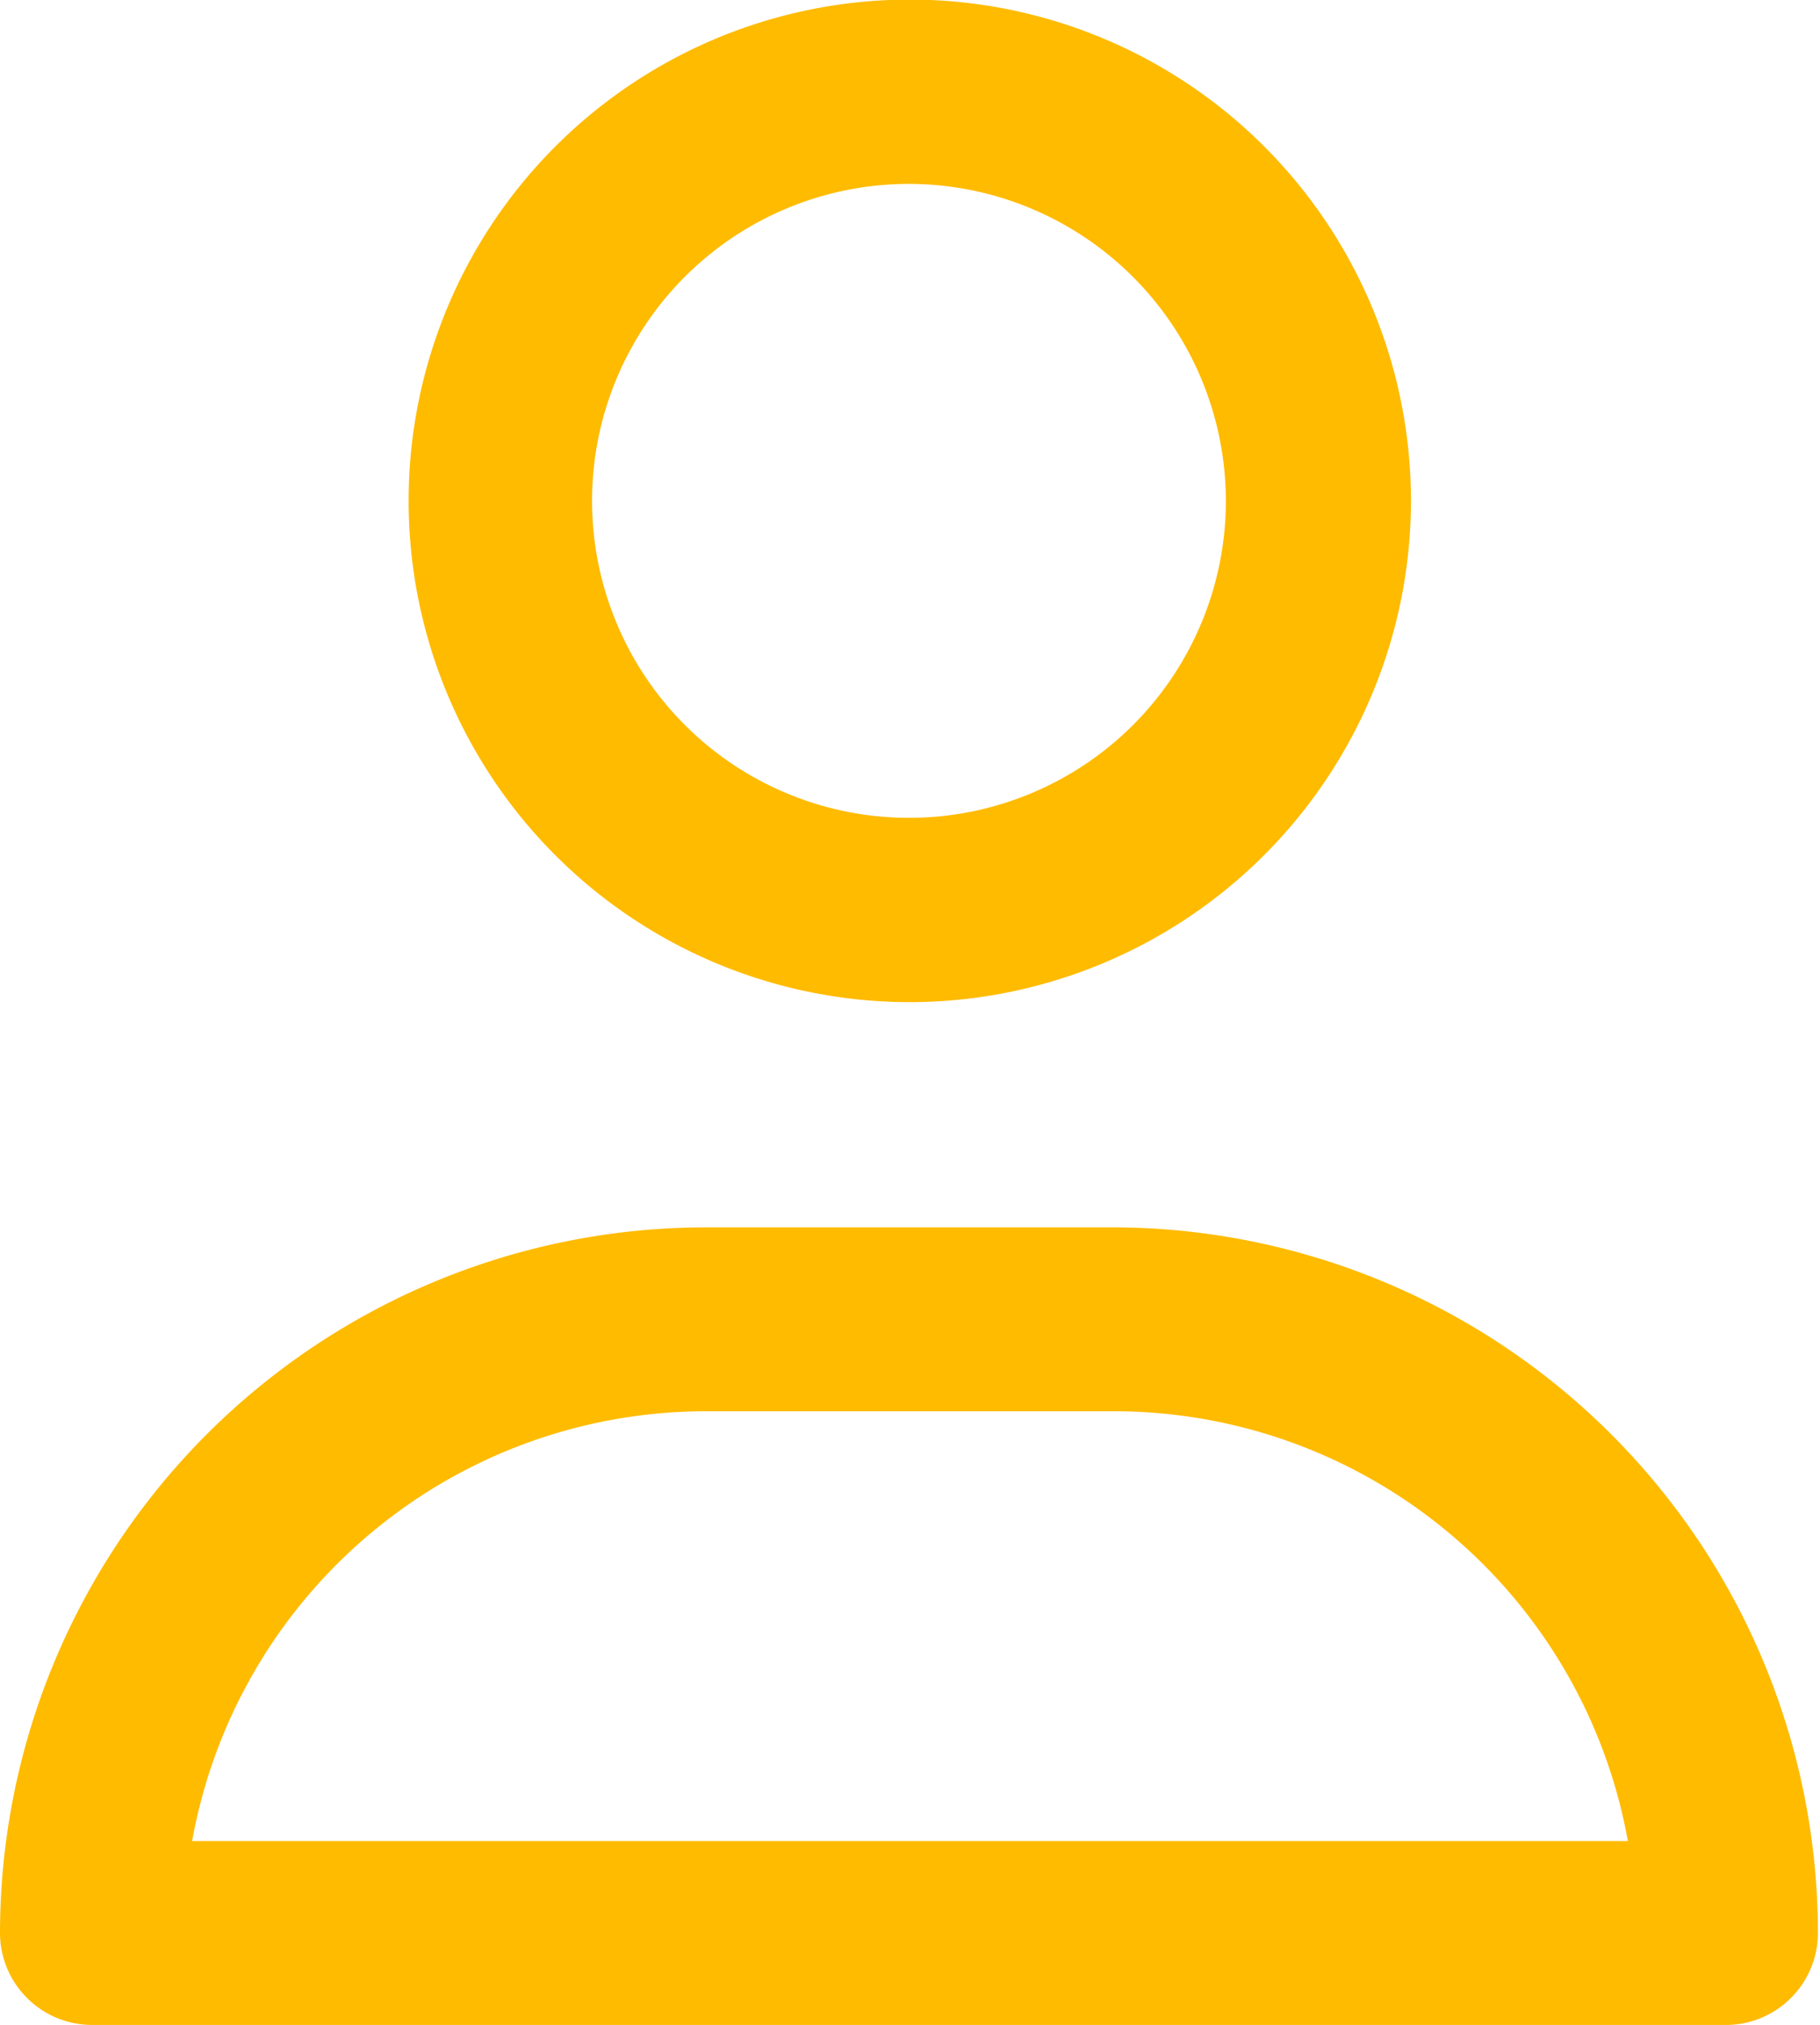 <svg id="Слой_1" data-name="Слой 1" xmlns="http://www.w3.org/2000/svg" viewBox="0 0 44.05 49"><defs><style>.cls-1{fill:#fb0;}</style></defs><title>icon</title><g id="_Group_" data-name="&lt;Group&gt;"><path id="_Compound_Path_" data-name="&lt;Compound Path&gt;" class="cls-1" d="M41.82,49H2.23A2.23,2.23,0,0,1,0,46.77,17.09,17.09,0,0,1,17.08,29.7H27A17.09,17.09,0,0,1,44,46.77,2.23,2.23,0,0,1,41.82,49ZM4.65,44.55H39.4A12.64,12.64,0,0,0,27,34.15h-9.9A12.64,12.64,0,0,0,4.65,44.55Z"/></g><g id="_Group_2" data-name="&lt;Group&gt;"><path id="_Compound_Path_2" data-name="&lt;Compound Path&gt;" class="cls-1" d="M22,24.25A12.13,12.13,0,1,1,34.15,12.13,12.14,12.14,0,0,1,22,24.25Zm0-19.8a7.67,7.67,0,1,0,7.67,7.67A7.68,7.68,0,0,0,22,4.45Z"/></g></svg>